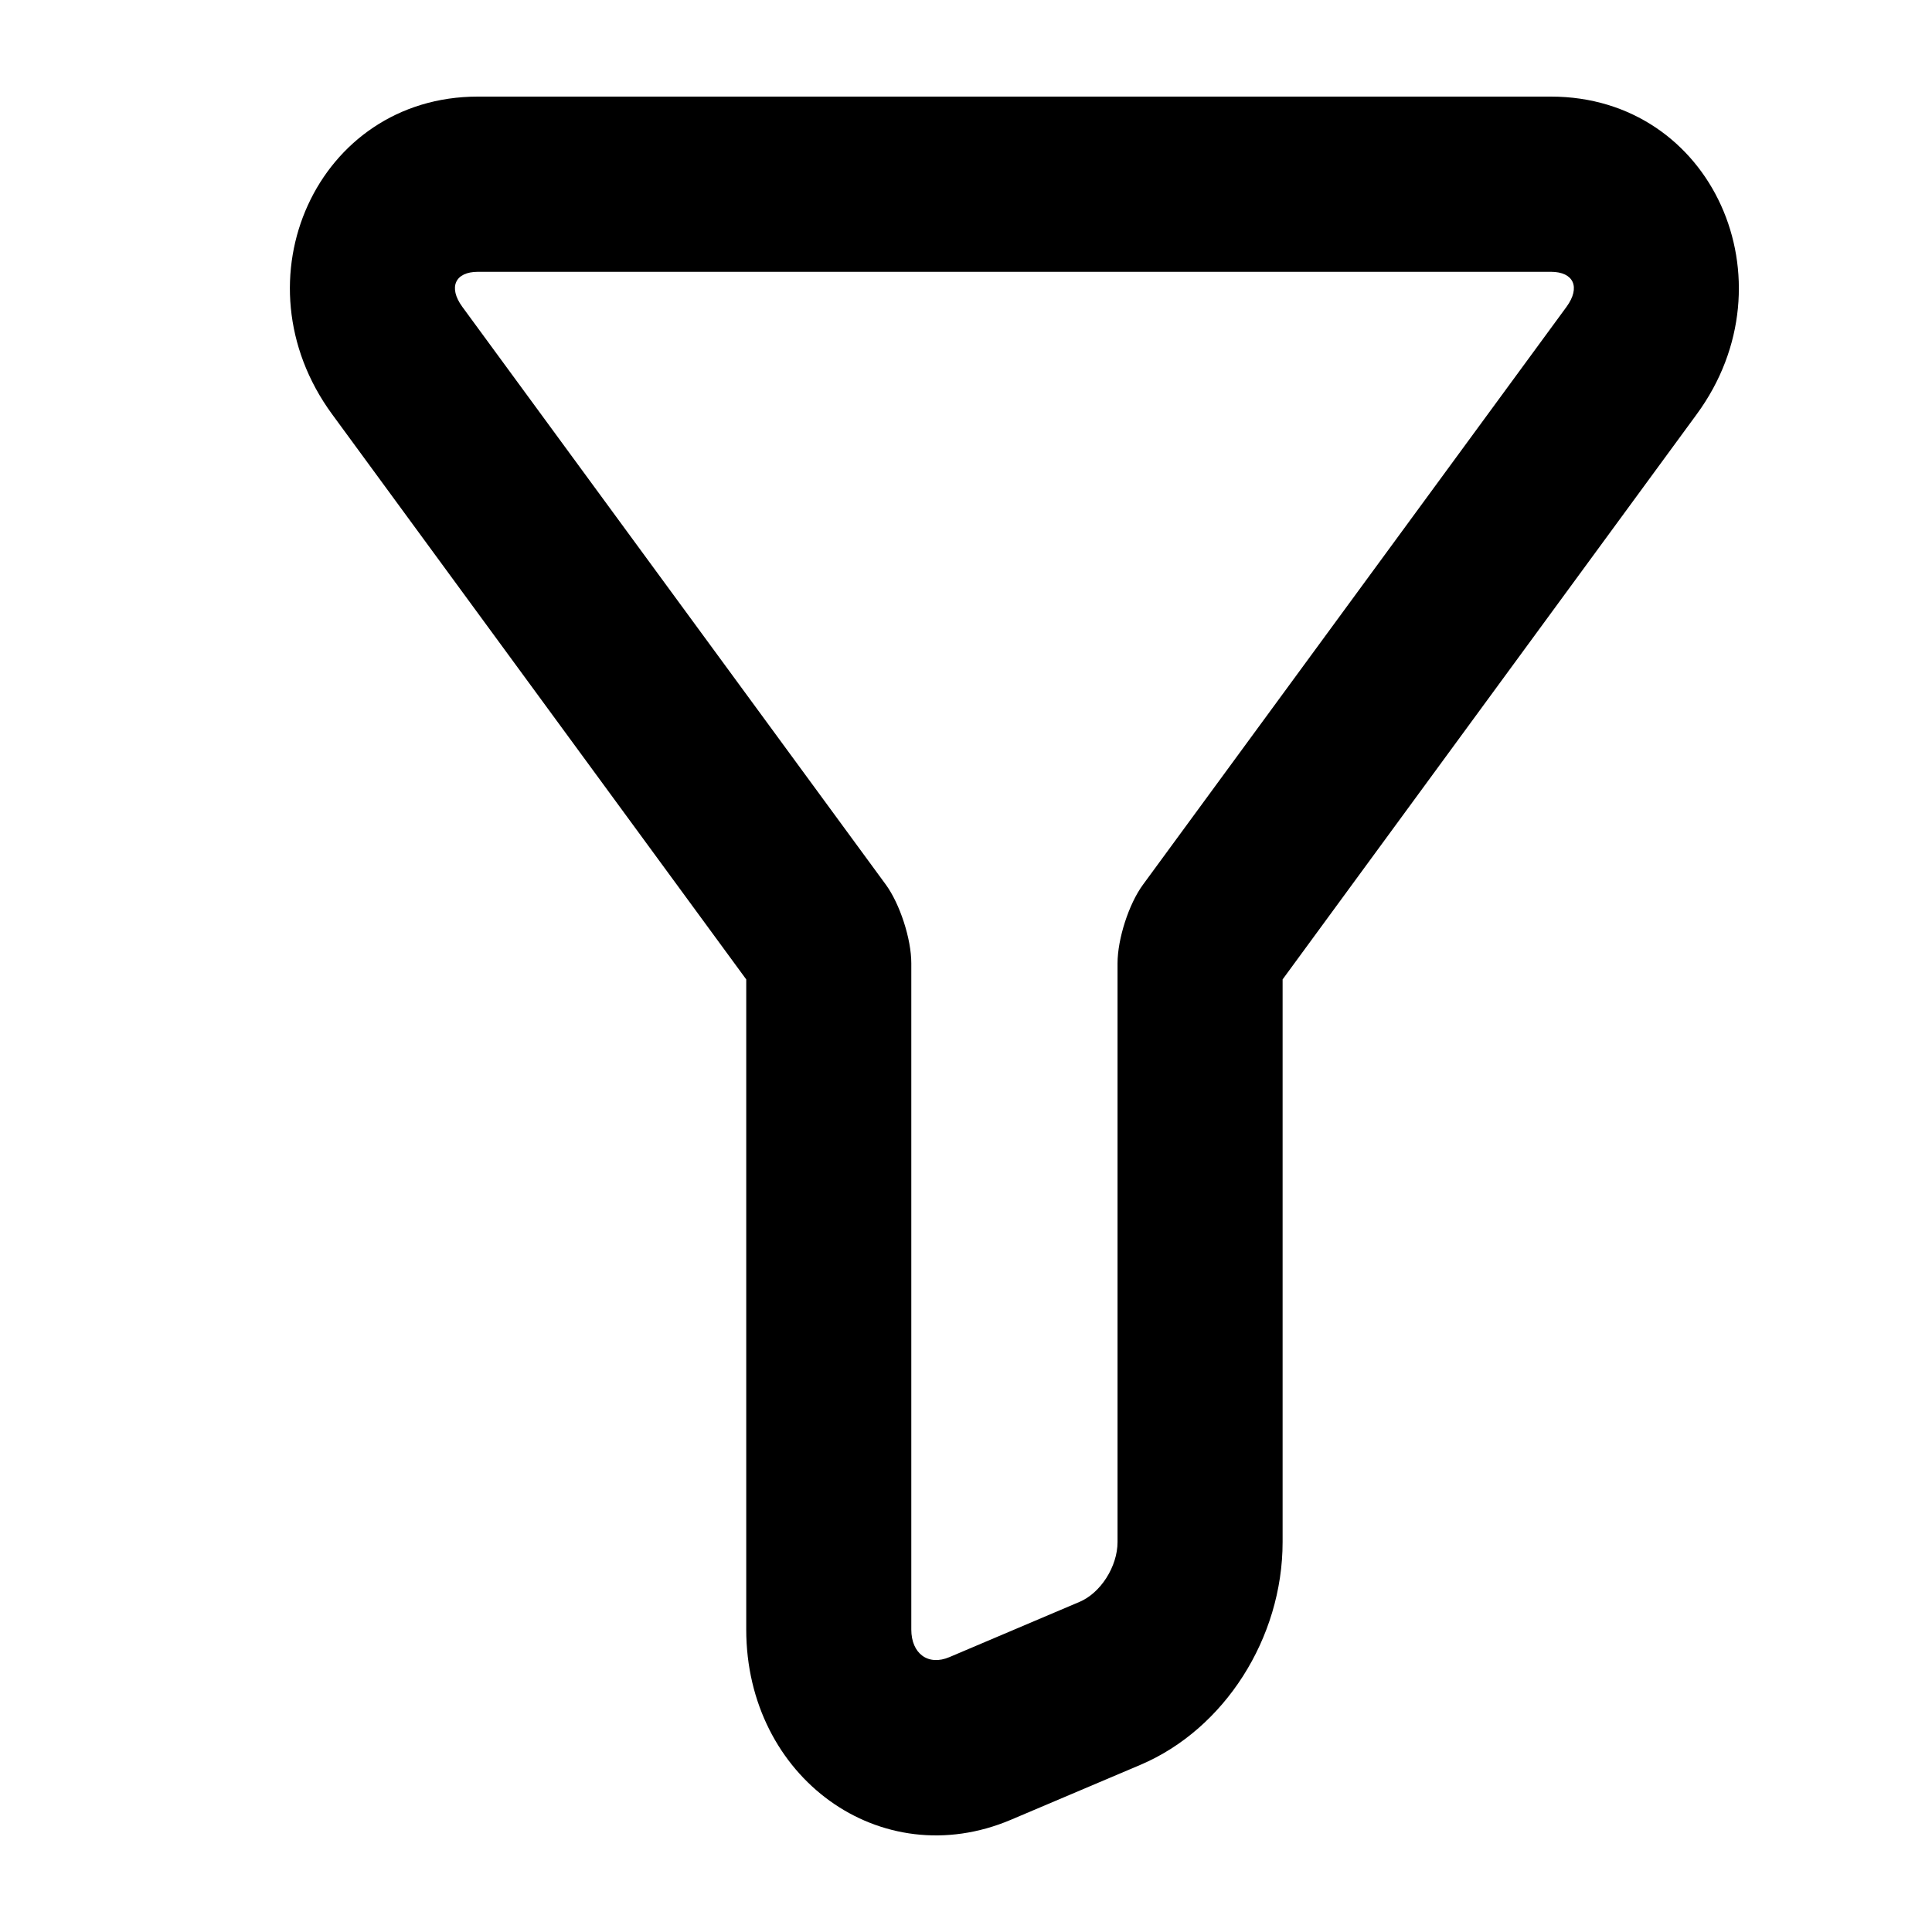<svg width="16" height="16" viewBox="0 0 16 16" fill="none" xmlns="http://www.w3.org/2000/svg">
<path d="M9.255 7.977C9.255 7.777 9.348 7.486 9.466 7.326L12.974 2.54C13.09 2.38 13.034 2.251 12.844 2.251H3.958C3.769 2.251 3.711 2.379 3.828 2.54L7.336 7.326C7.452 7.485 7.547 7.775 7.547 7.977V13.495C7.547 13.695 7.687 13.799 7.864 13.723L8.938 13.267C9.114 13.194 9.255 12.974 9.255 12.77L9.255 7.977ZM10.622 12.77C10.622 13.568 10.139 14.32 9.446 14.615L8.371 15.071C7.294 15.527 6.18 14.721 6.18 13.495V8.111L2.75 3.43C1.937 2.32 2.627 0.8 3.957 0.8H12.844C14.183 0.8 14.86 2.327 14.052 3.43L10.622 8.111L10.622 12.77Z" fill="currentColor"/>
</svg>
